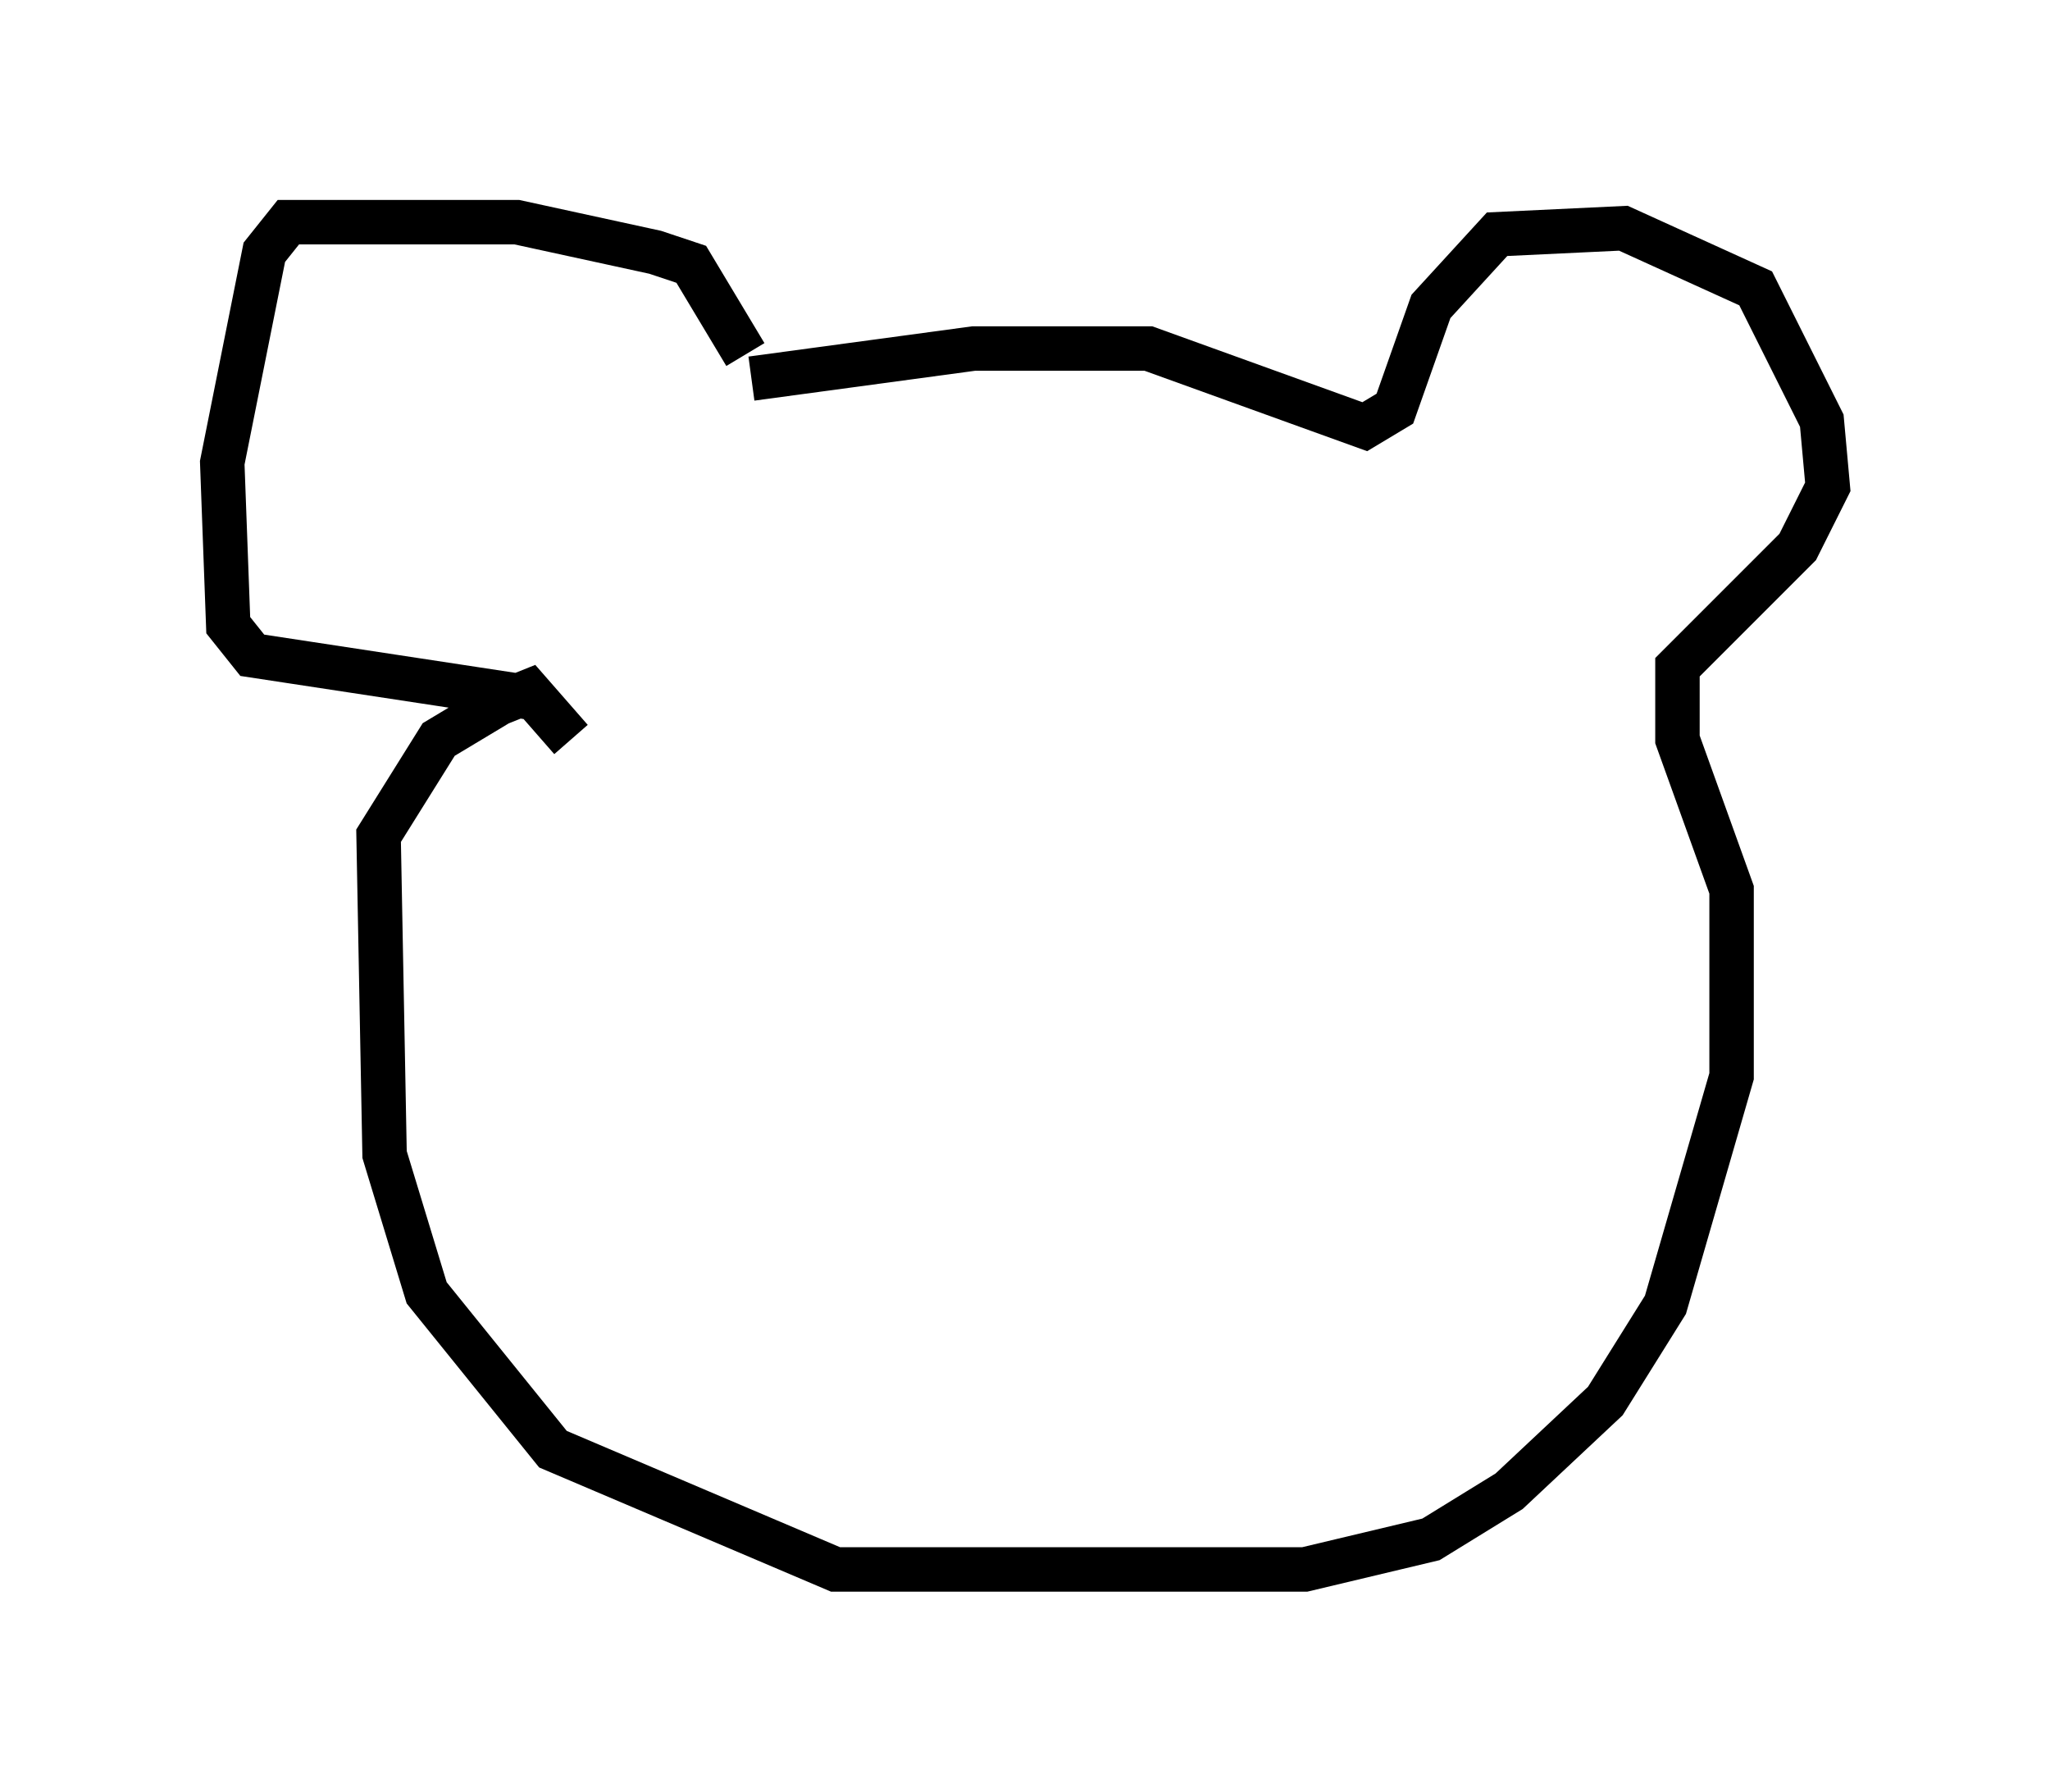 <?xml version="1.0" encoding="utf-8" ?>
<svg baseProfile="full" height="40.311" version="1.1" width="46.13" xmlns="http://www.w3.org/2000/svg" xmlns:ev="http://www.w3.org/2001/xml-events" xmlns:xlink="http://www.w3.org/1999/xlink"><defs /><rect fill="white" height="40.311" width="46.13" x="0" y="0" /><path d="M16.773, 8.654 m0.0, -0.677 l-1.218, -2.03 -0.812, -0.271 l-3.112, -0.677 -5.142, 0.0 l-0.541, 0.677 -0.947, 4.736 l0.135, 3.654 0.541, 0.677 l6.225, 0.947 m5.007, -7.172 l5.007, -0.677 3.924, 0.0 l4.871, 1.759 0.677, -0.406 l0.812, -2.3 1.488, -1.624 l2.842, -0.135 2.977, 1.353 l1.488, 2.977 0.135, 1.488 l-0.677, 1.353 -2.706, 2.706 l0.0, 1.624 1.218, 3.383 l0.0, 4.195 -1.488, 5.142 l-1.353, 2.165 -2.165, 2.03 l-1.759, 1.083 -2.842, 0.677 l-10.555, 0.0 -6.36, -2.706 l-2.842, -3.518 -0.947, -3.112 l-0.135, -7.172 1.353, -2.165 l1.353, -0.812 0.677, -0.271 l0.947, 1.083 " fill="none" stroke="black" stroke-width="1" /></svg>